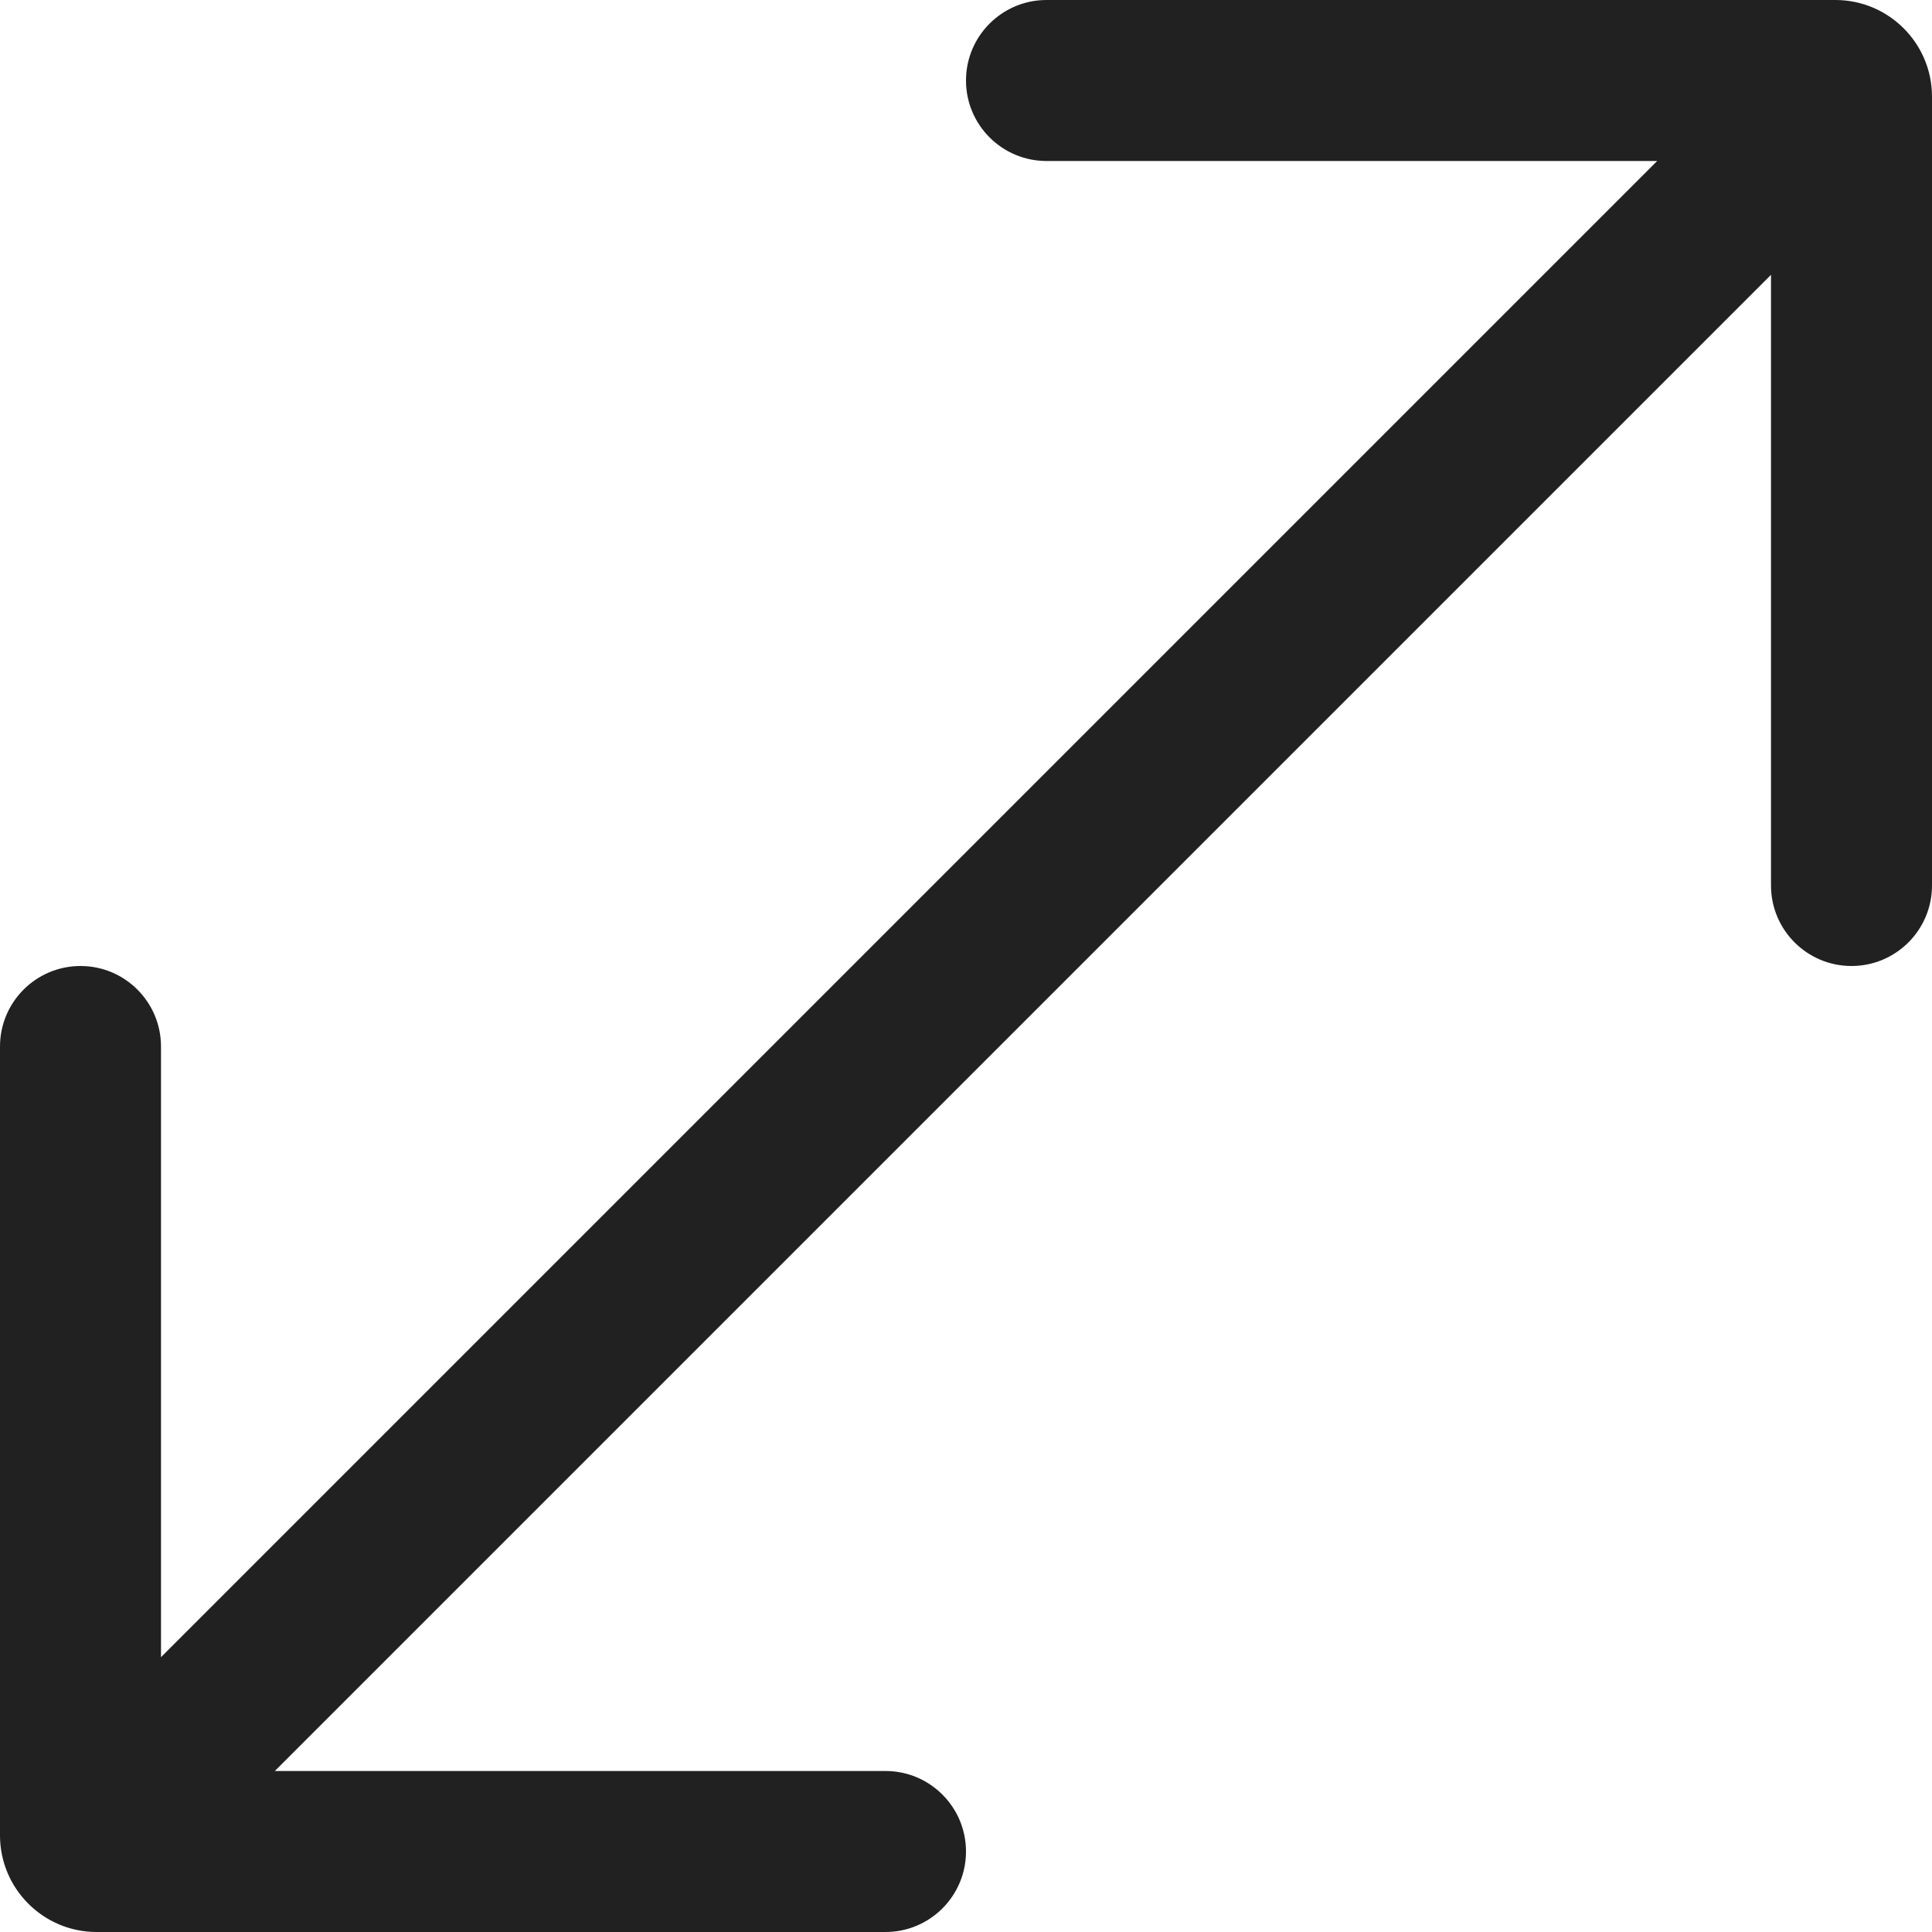 <svg width="12" height="12" viewBox="0 0 12 12" fill="none" xmlns="http://www.w3.org/2000/svg">
<path d="M6.5 0C6.224 0 6 0.224 6 0.5C6 0.776 6.224 1 6.5 1H10.293L1 10.293V6.5C1 6.224 0.776 6 0.5 6C0.224 6 0 6.224 0 6.5V11.4C0 11.731 0.269 12 0.6 12H5.5C5.776 12 6 11.776 6 11.5C6 11.224 5.776 11 5.5 11H1.707L11 1.707V5.5C11 5.776 11.224 6 11.5 6C11.776 6 12 5.776 12 5.5V0.6C12 0.269 11.731 0 11.4 0H6.5Z" fill="#212121"/>
</svg>
